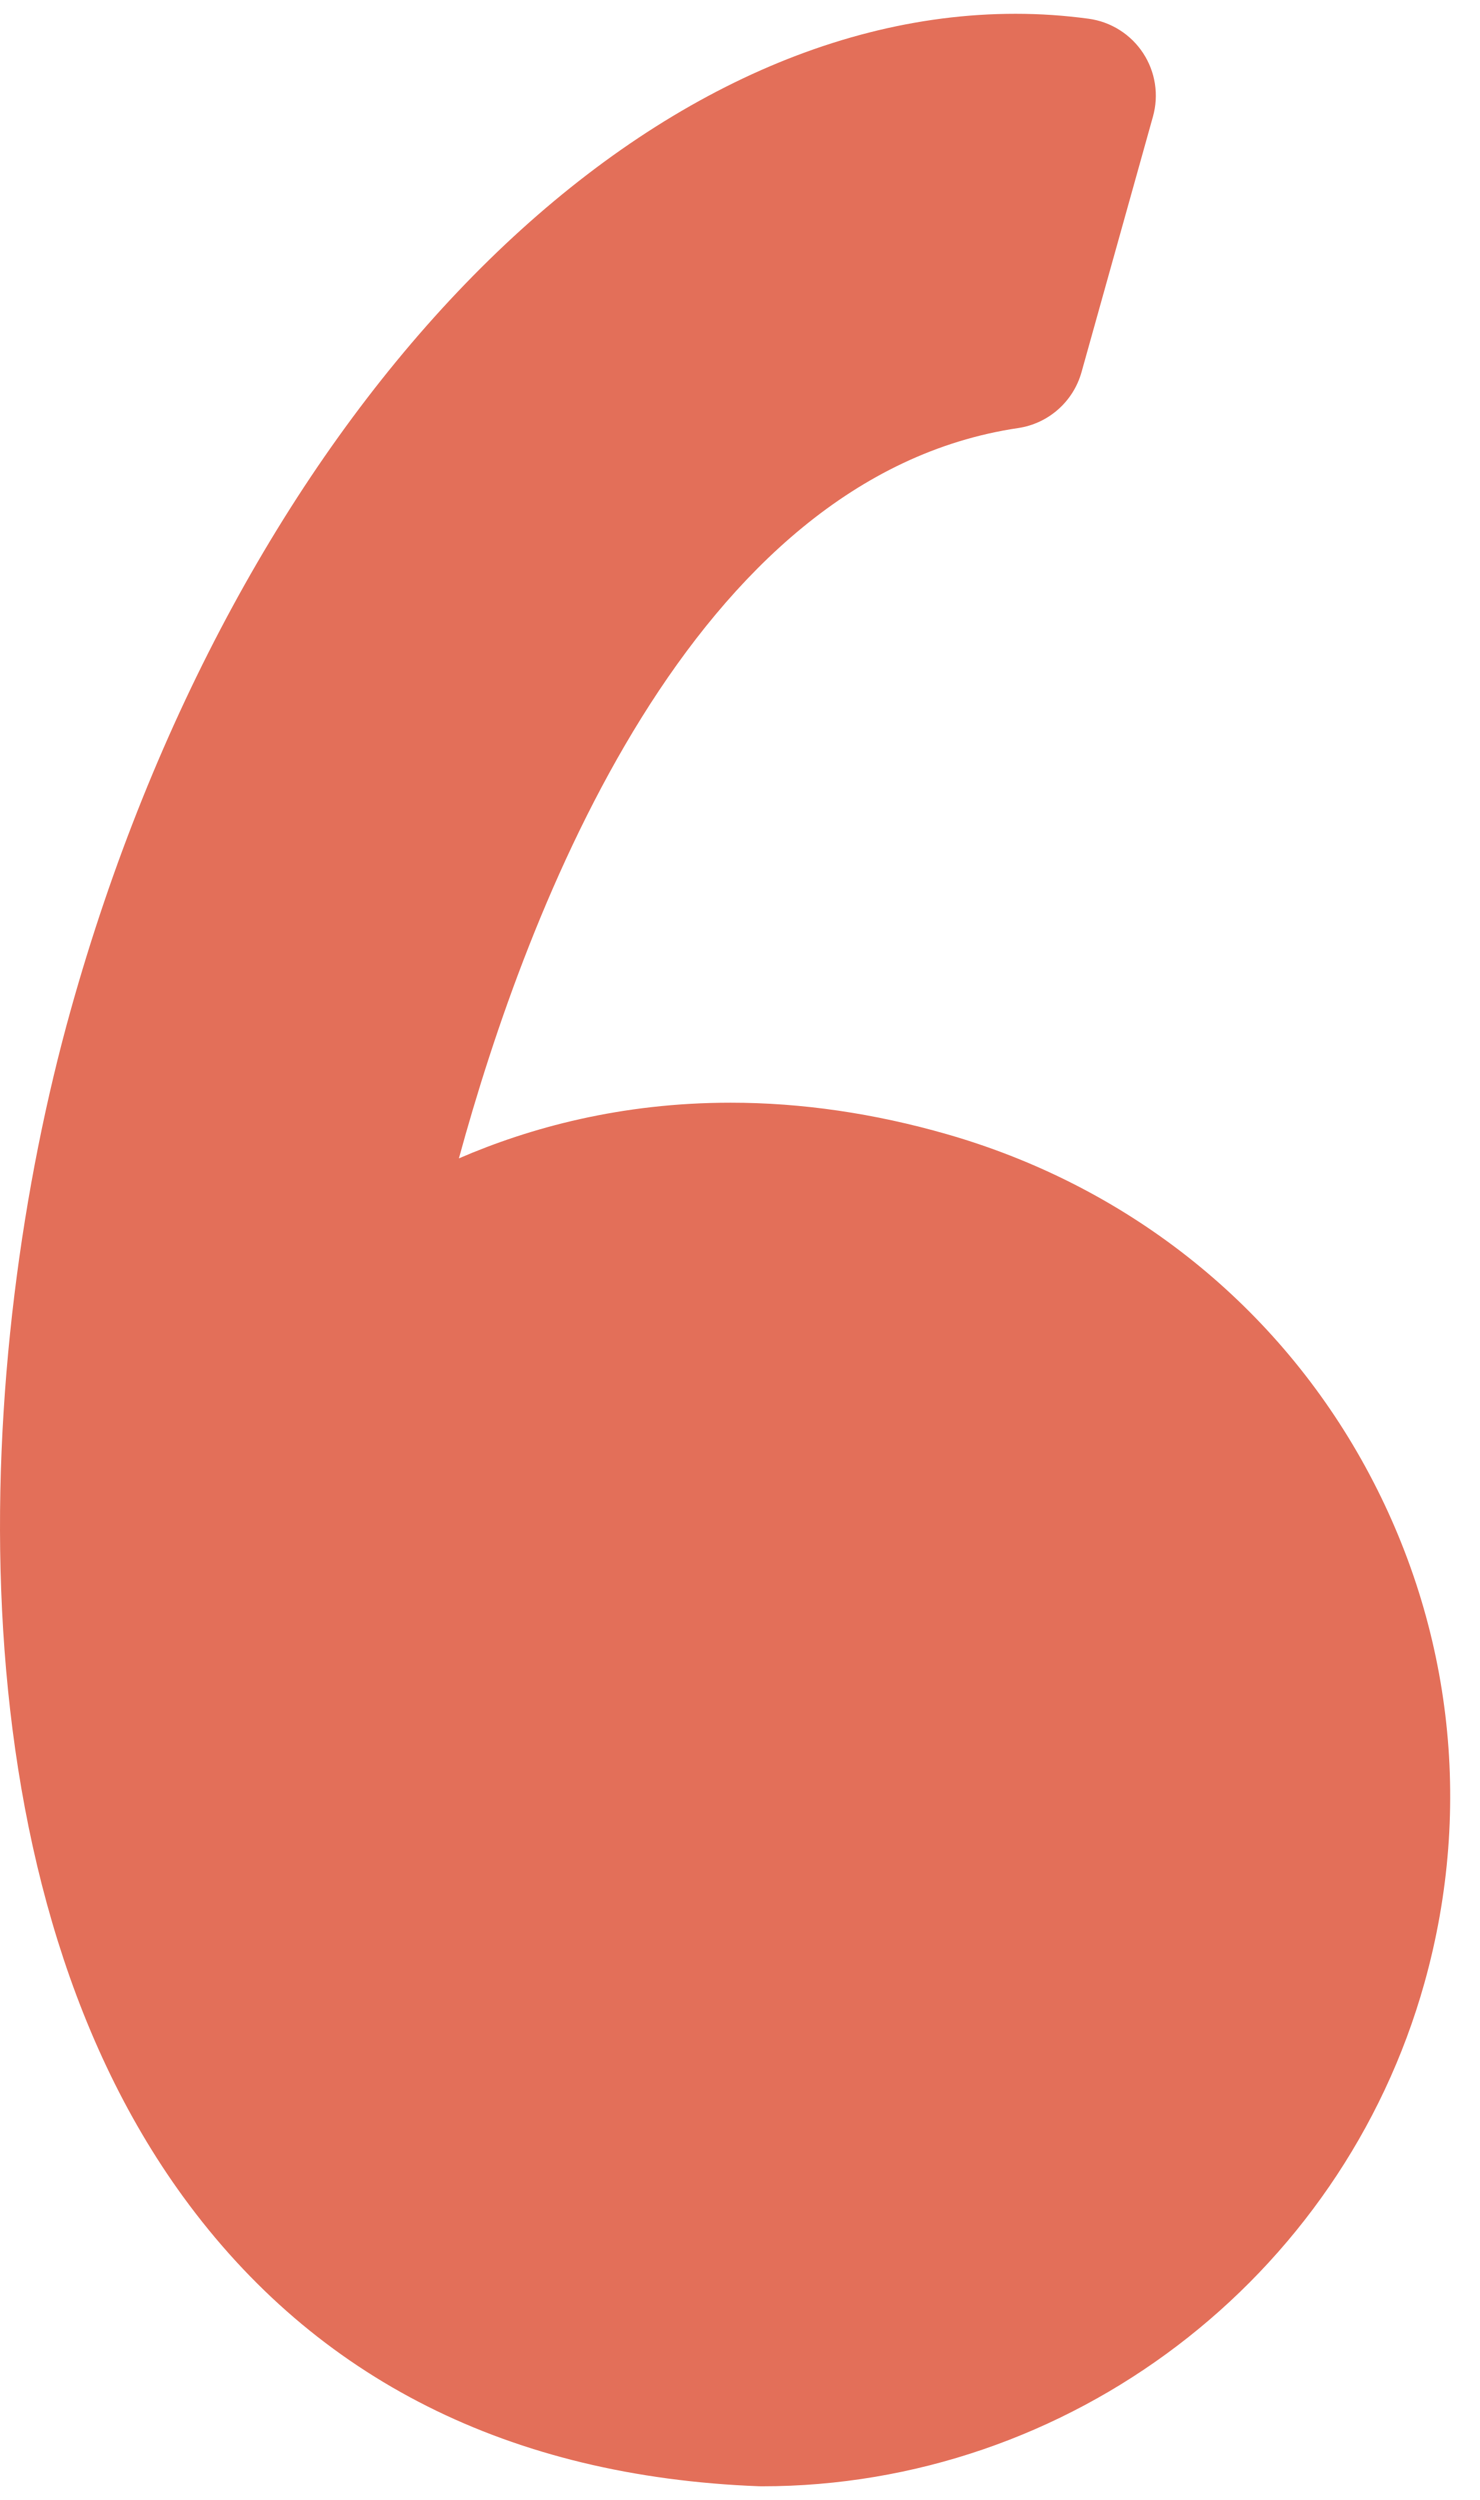 <svg width="45" height="76" viewBox="0 0 45 76" fill="none" xmlns="http://www.w3.org/2000/svg">
<path d="M28.805 34.482C26.588 33.844 24.372 33.52 22.215 33.52C18.886 33.52 16.107 34.281 13.953 35.213C16.03 27.609 21.019 14.489 30.958 13.012C31.879 12.875 32.633 12.209 32.884 11.313L35.056 3.544C35.24 2.887 35.131 2.183 34.756 1.613C34.381 1.043 33.779 0.663 33.104 0.57C32.371 0.47 31.623 0.419 30.882 0.419C18.952 0.419 7.137 12.871 2.151 30.701C-0.775 41.161 -1.633 56.888 5.575 66.786C9.609 72.325 15.495 75.283 23.068 75.578C23.099 75.579 23.129 75.58 23.16 75.58C32.505 75.58 40.791 69.287 43.311 60.278C44.817 54.892 44.136 49.243 41.393 44.369C38.679 39.55 34.209 36.037 28.805 34.482Z" fill="#E36F59"/>
</svg>
